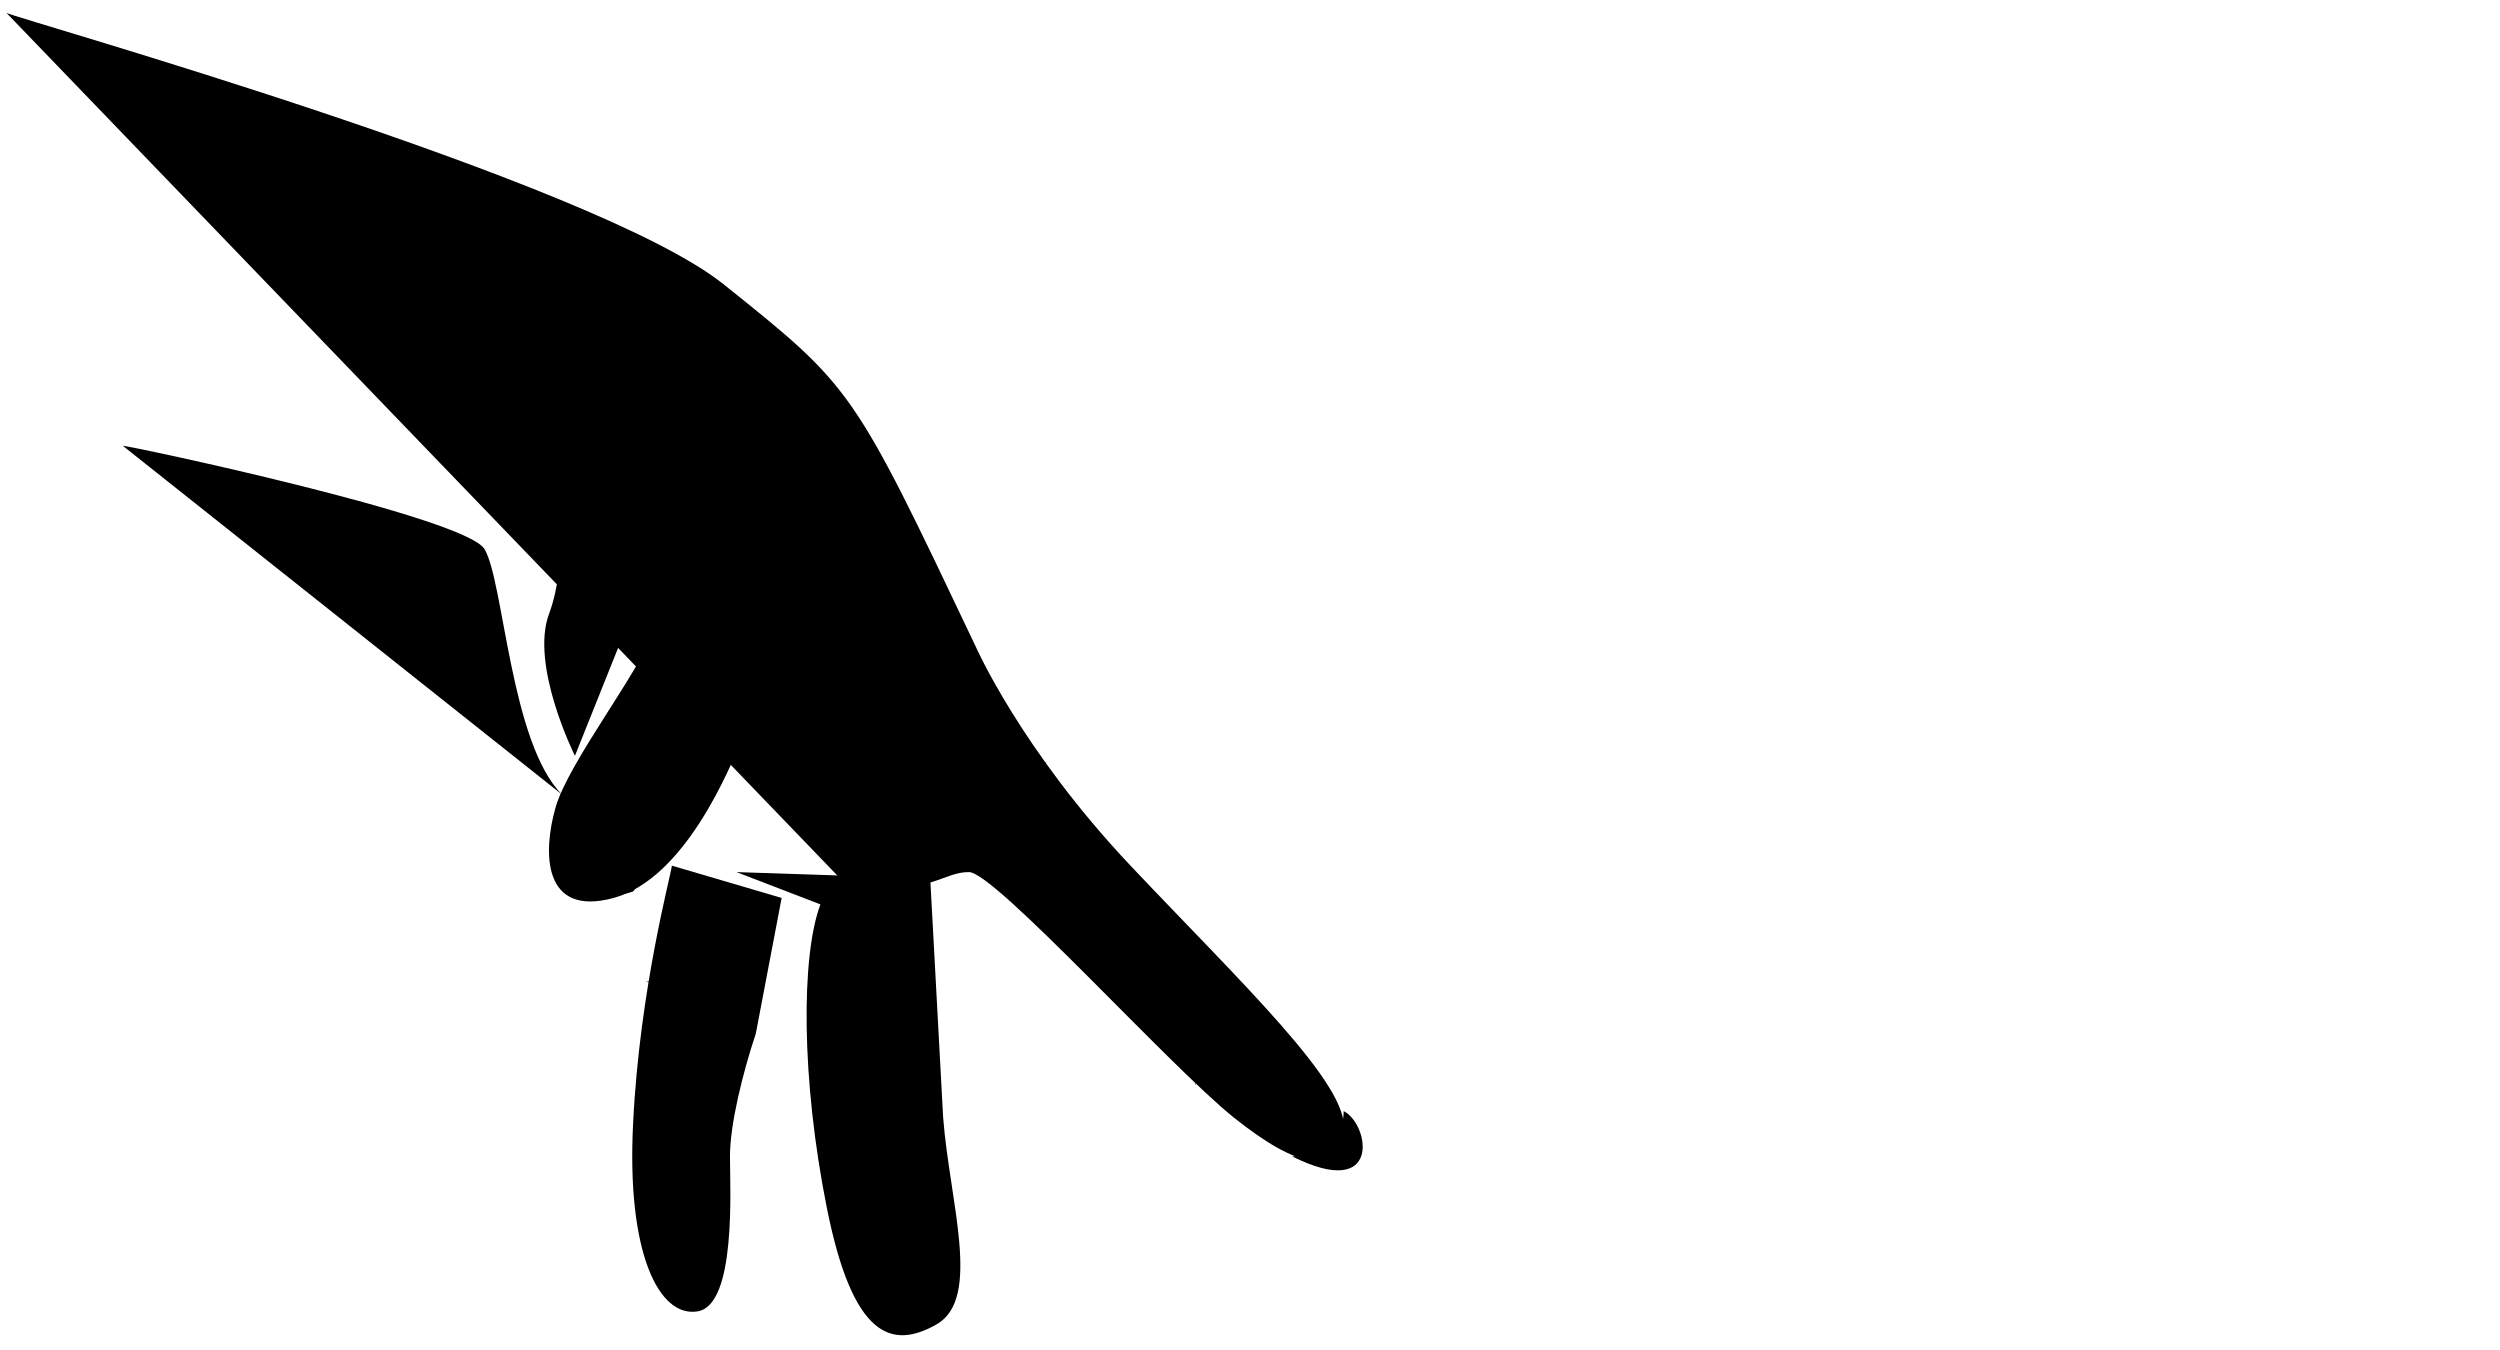 <svg xmlns="http://www.w3.org/2000/svg" x="0" y="0" style="enable-background:new 0 0 387 209" version="1.1" viewBox="0 0 387 209"><style>.st0{fill:none;stroke:#e29473;stroke-width:4;stroke-miterlimit:10}</style><path d="M1 2c2 1 91 26 111 42s20 16 39 56c0 0 7 16 24 34s34 34 33 41-7 6-17-2-37-38-41-38-5 3-18 3"></path><path d="m144 136 2 37c1 13 6 28-1 32s-13 2-17-18-4-39-1-47l-13-5"></path><path d="m121 139-4 21c-2 6-4 14-4 19s1 23-5 24-11-9-10-29c1-21 6-39 6-40M141 85c-2 0-9 11-14 13s-10 11-12 16-9 22-20 25-11-7-9-14 13-21 15-27 4-30 8-33M110 52c-1 0-17 10-18 21"></path><path d="M89 117s-7-14-4-22 1-19 7-22 9 1 11 9"></path><path d="M116 61c0-1-14 4-17 13M92 75s-3 6-2 10 5 5 7 2c3-2 4-10 3-11s-4-3-8-1zM19 69c1 0 53 11 56 16s4 30 12 38M86 132c-1-1 3-11 8-10s10 4 10 6c0 3-6 10-6 10s-11 4-12-6zM101 108s2 5 9 7M107 120l-7-4M136 128s-25-8-18-20 29 0 29 0M162 118s-8 2-8 9M125 159c1 0 4-4 11-3M128 185s4-5 10-4M98 174s5-4 9-2M100 152s8-2 13 1"></path><path d="M208 172c4 2 6 14-8 7 0 0 8 0 8-7z"></path><path d="M191 159s-5 4-6 9"></path></svg>
